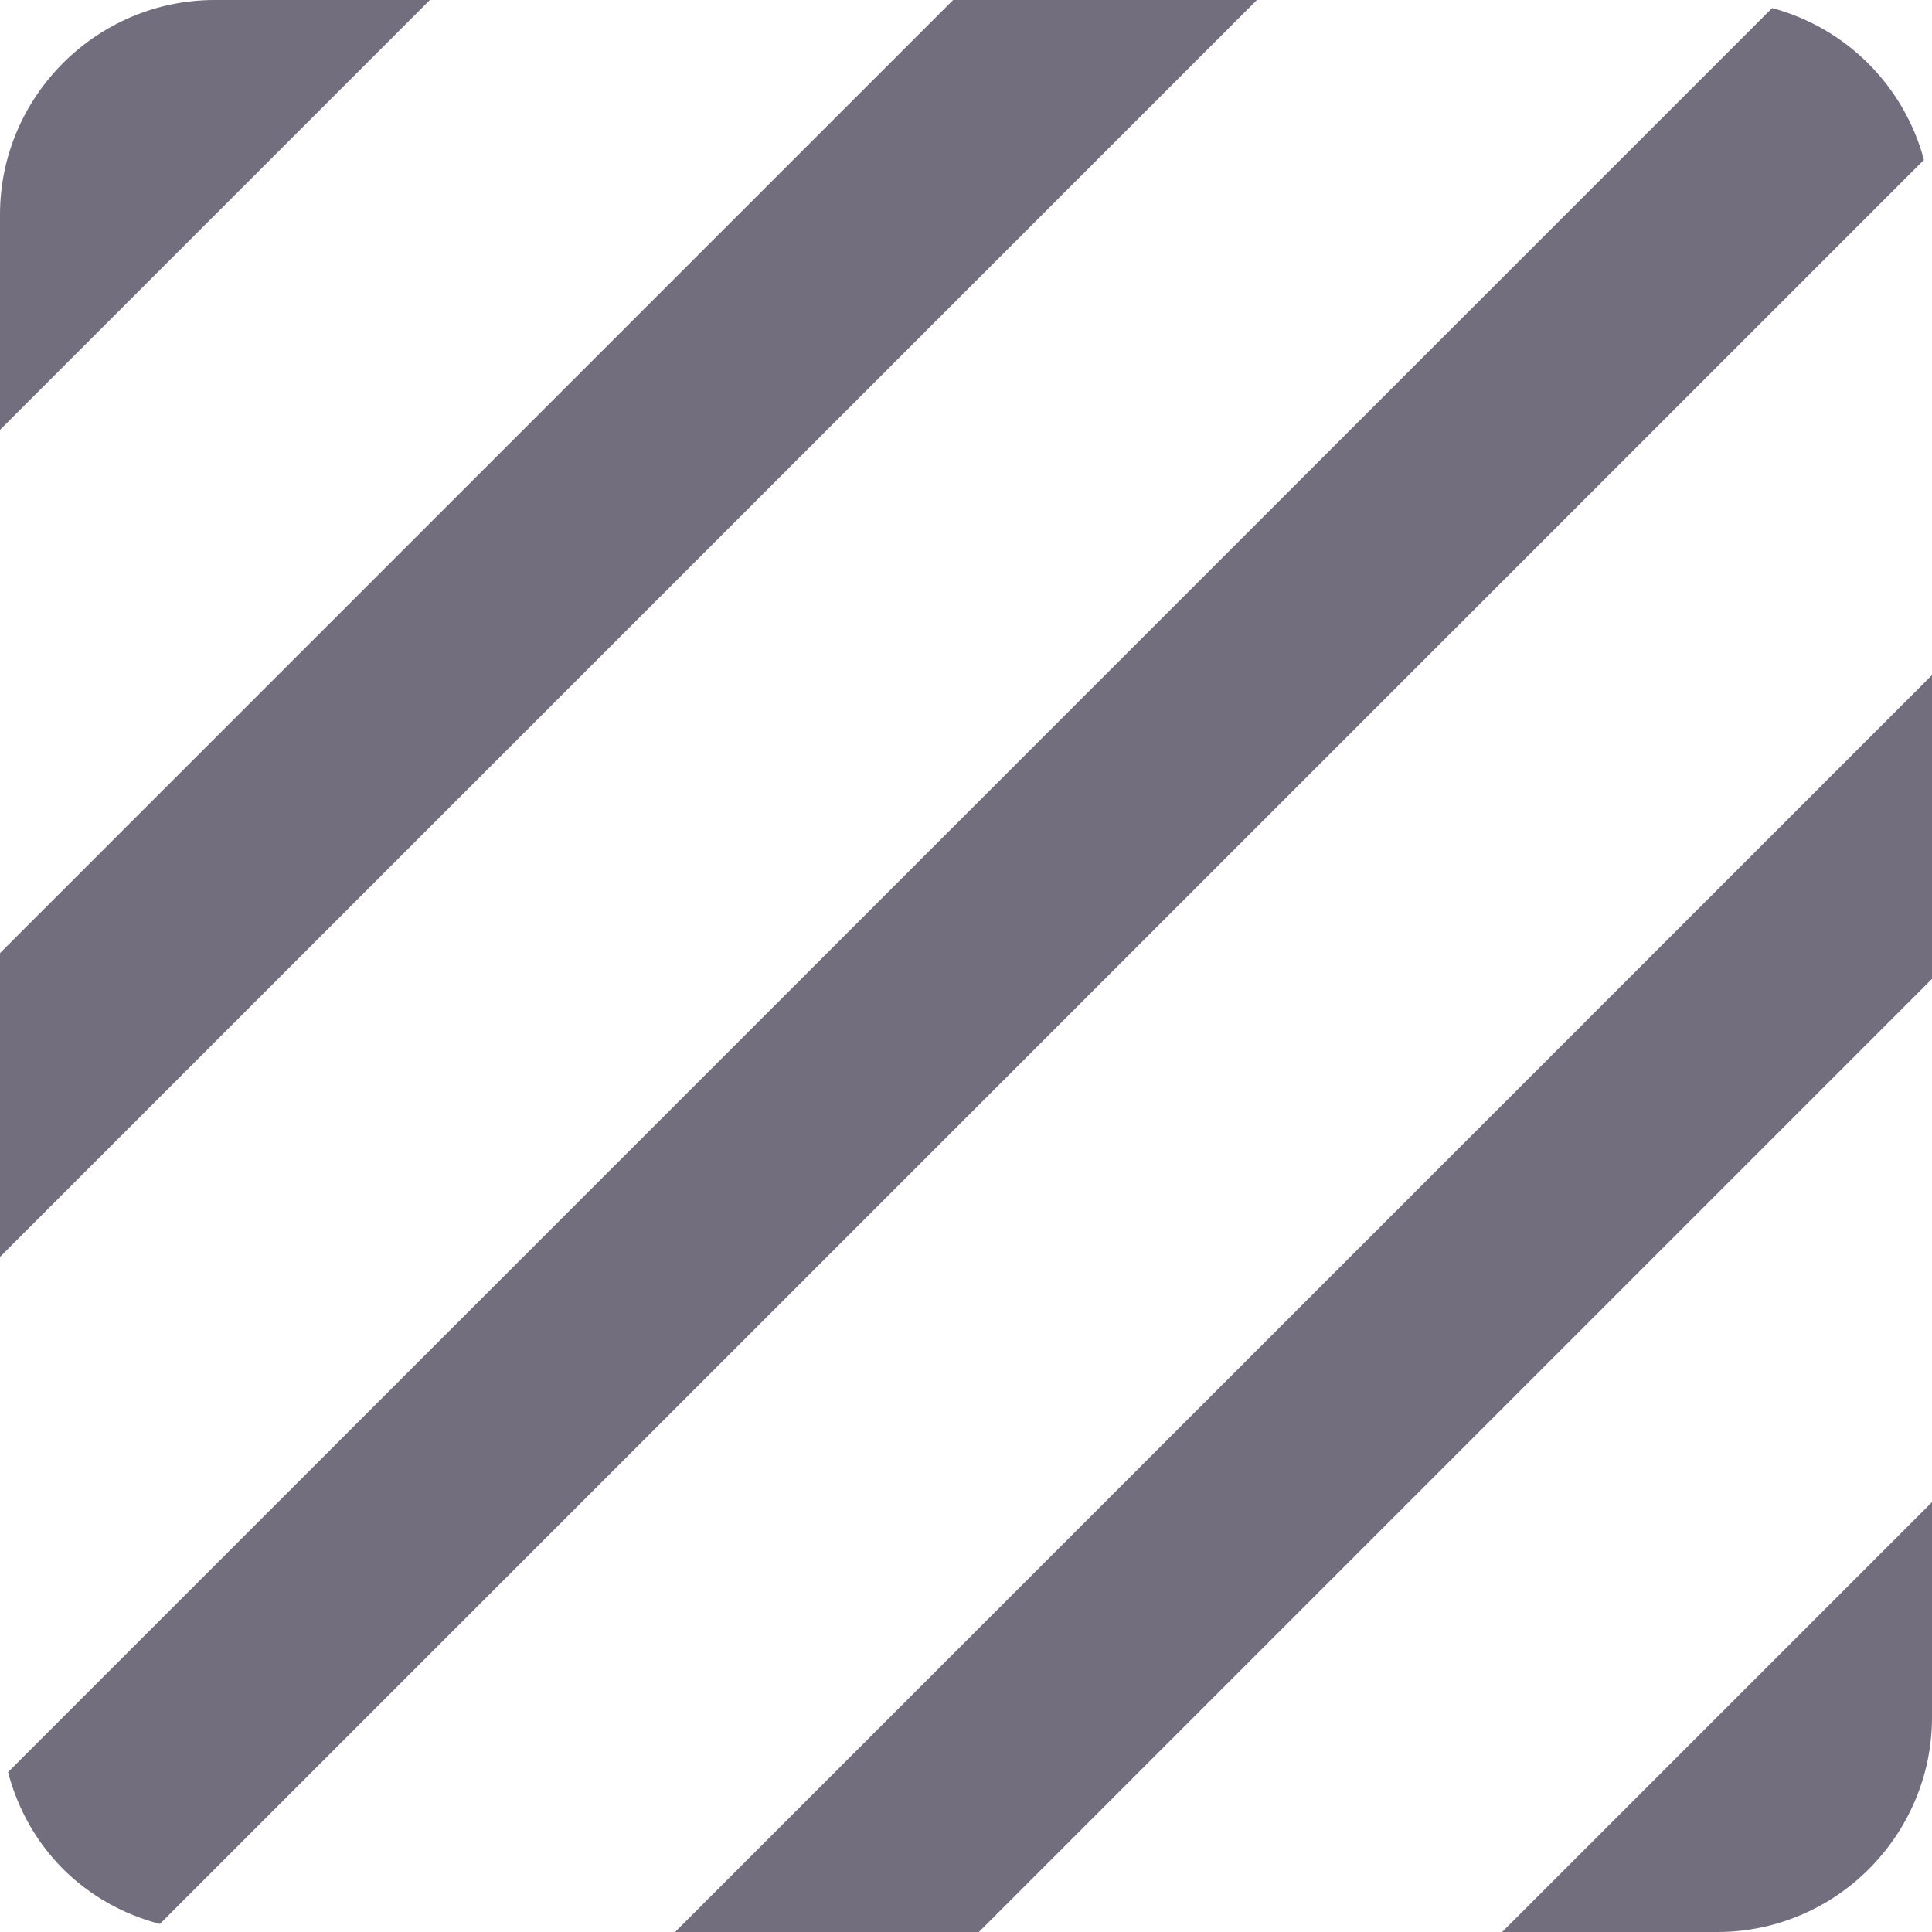 <svg width="12" height="12" viewBox="0 0 12 12" fill="none" xmlns="http://www.w3.org/2000/svg">
<path fill-rule="evenodd" clip-rule="evenodd" d="M5.92 0L0 5.92V7.807L7.807 0H5.92ZM1.333 0C0.6 0 0 0.6 0 1.333V2.67L2.67 0H1.333ZM6.08 12H4.193L12 4.193V6.08L6.08 12ZM11.007 0.05L0.05 11.007C0.11 11.237 0.227 11.443 0.39 11.607L0.393 11.61C0.557 11.773 0.763 11.89 0.993 11.95L11.95 0.993C11.827 0.533 11.467 0.173 11.007 0.05ZM11.607 11.61C11.367 11.85 11.033 12 10.667 12H9.33L12 9.33V10.667C12 11.033 11.85 11.367 11.607 11.61Z" fill="#736E7D"/>
</svg>
